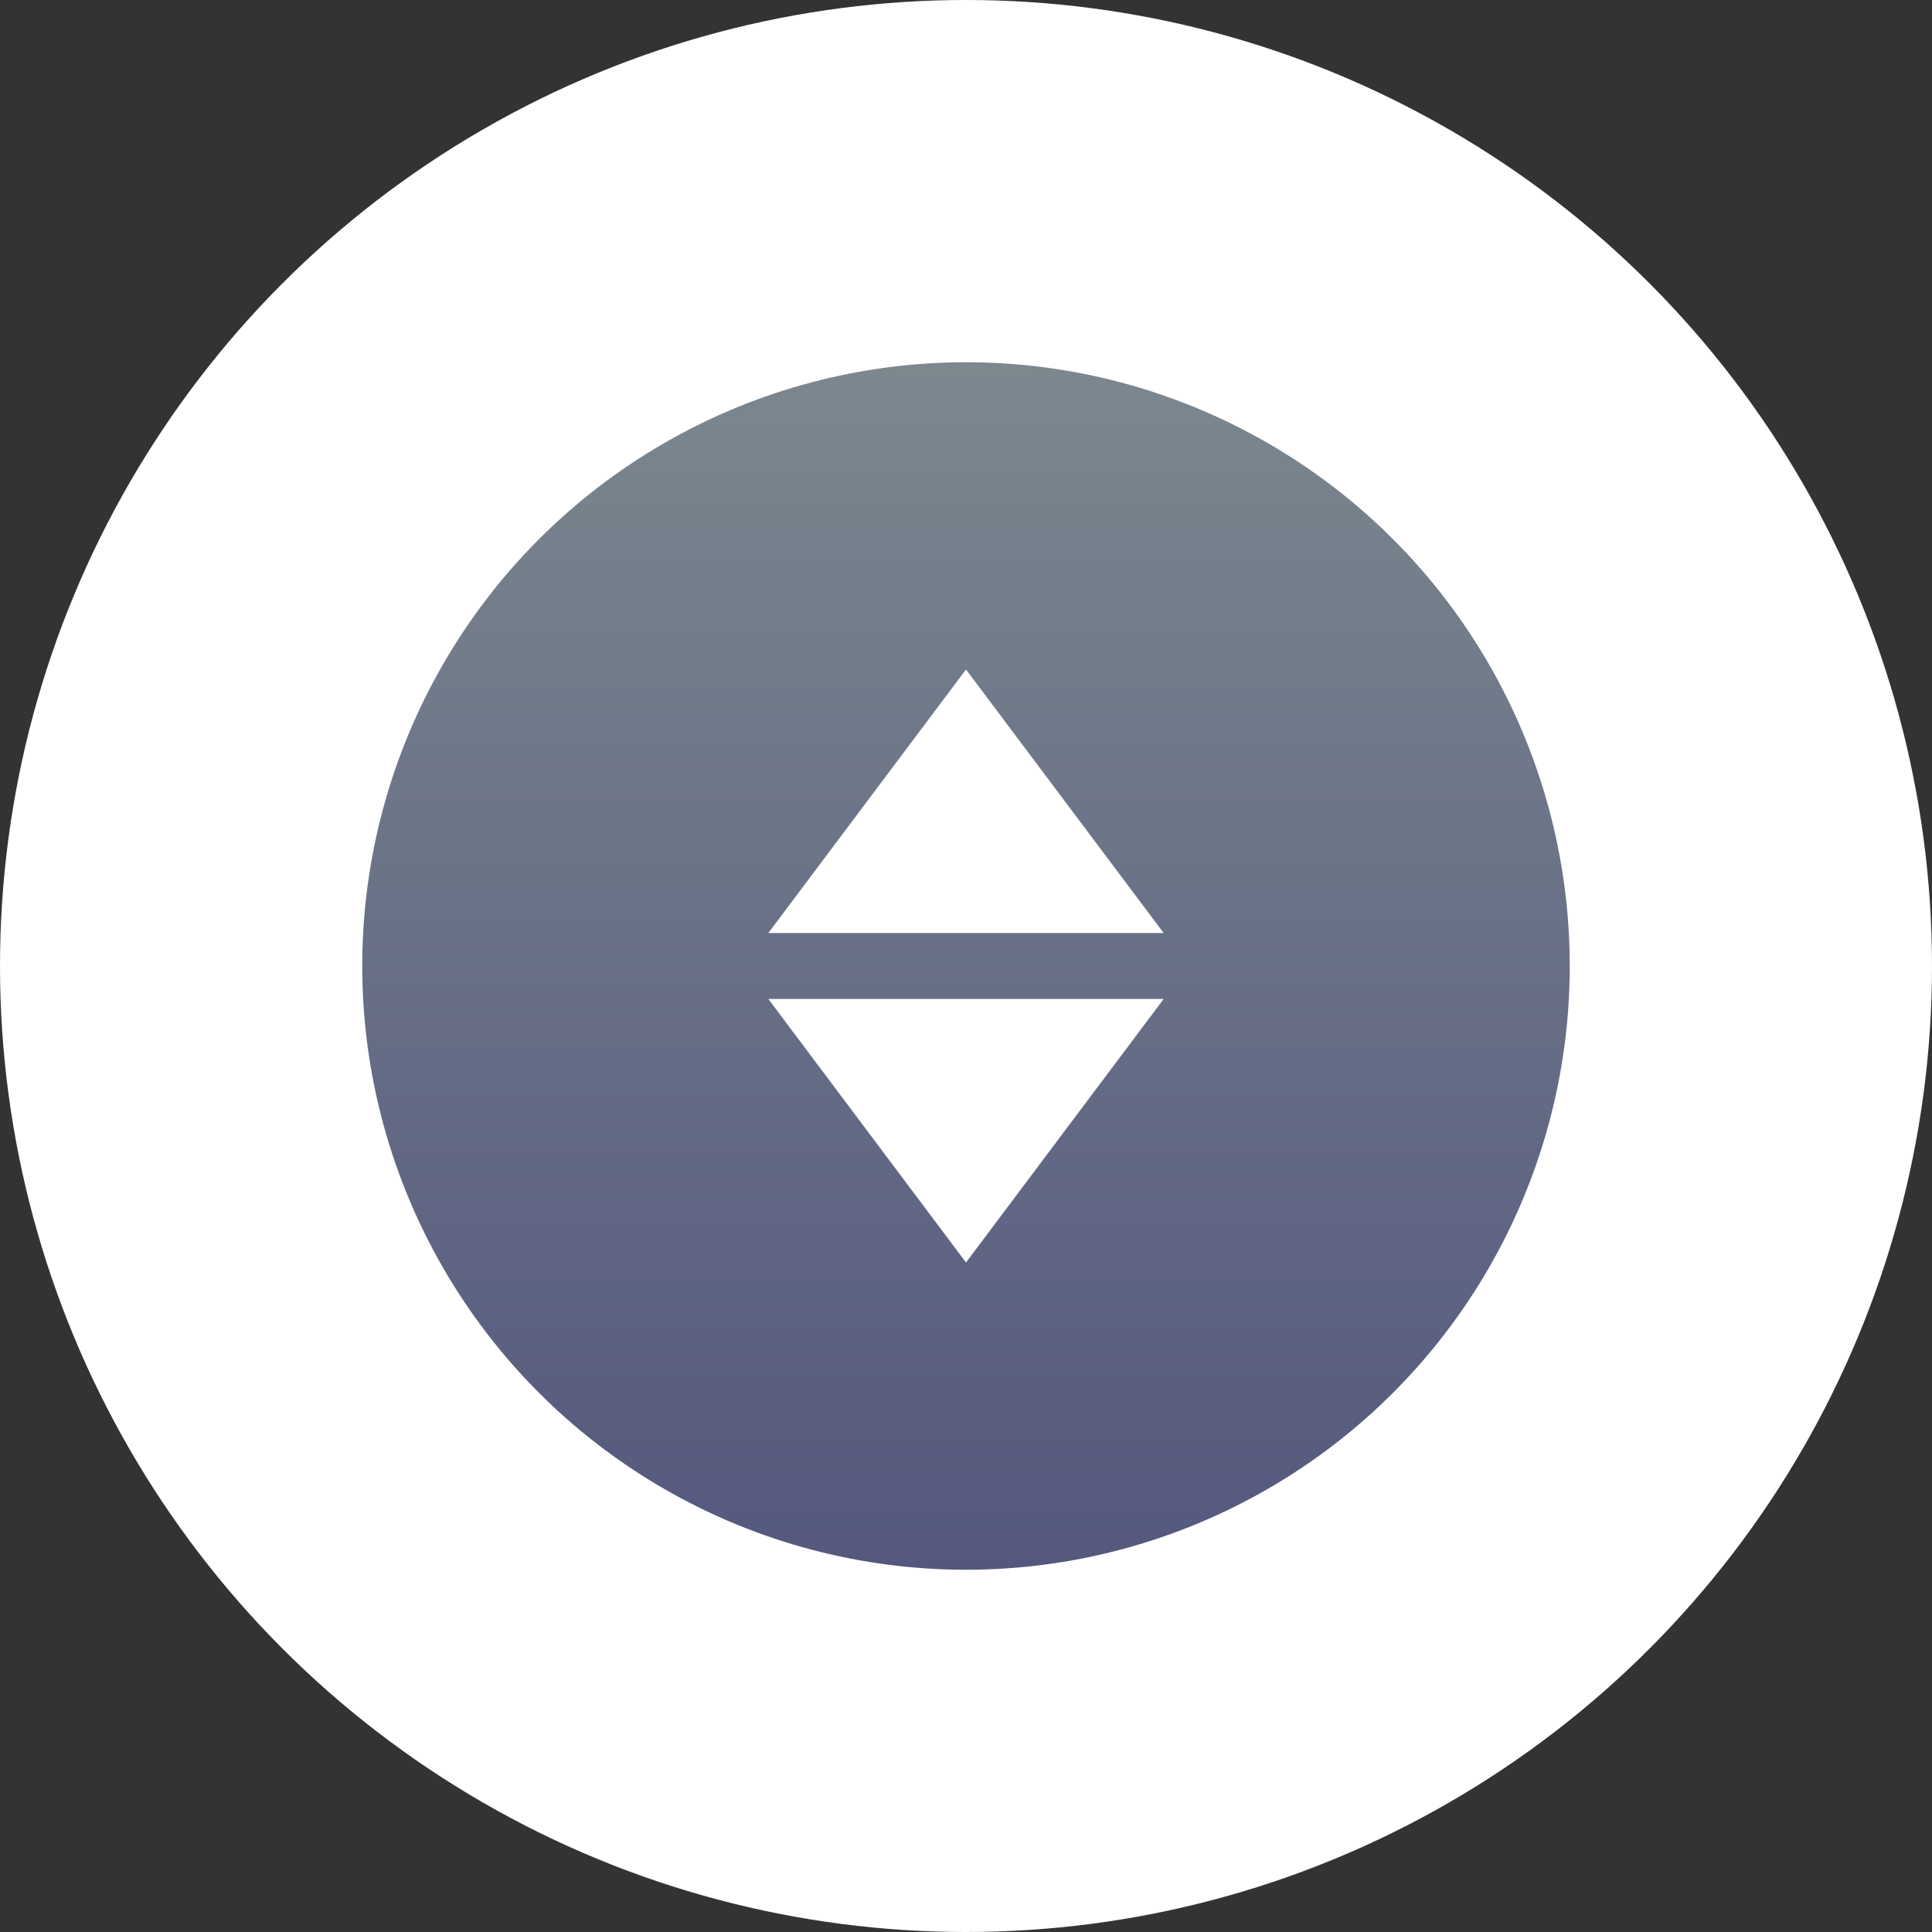 <svg xmlns="http://www.w3.org/2000/svg" xmlns:xlink="http://www.w3.org/1999/xlink" width="32" height="32" viewBox="0 0 32 32">
  <rect x="0" y="0" width="32" height="32" fill="#333333" stroke="none"/>
  <defs>
    <linearGradient id="linear-gradient" x1="0.5" x2="0.5" y2="1" gradientUnits="objectBoundingBox">
      <stop offset="0" stop-color="#7c878e"/>
      <stop offset="1" stop-color="#54587e"/>
    </linearGradient>
  </defs>
  <g id="Group_15543" data-name="Group 15543" transform="translate(-210 -749)">
    <circle id="Ellipse_1061" data-name="Ellipse 1061" cx="16" cy="16" r="16" transform="translate(210 749)" fill="#fff"/>
    <circle id="Ellipse_1062" data-name="Ellipse 1062" cx="10" cy="10" r="10" transform="translate(216 755)" fill="url(#linear-gradient)"/>
    <path id="Polygon_14" data-name="Polygon 14" d="M3.274,0,6.548,4.365H0Z" transform="translate(222.726 760.089)" fill="#fff"/>
    <path id="Polygon_15" data-name="Polygon 15" d="M3.274,0,6.548,4.365H0Z" transform="translate(229.274 769.911) rotate(180)" fill="#fff"/>
  </g>
</svg>
